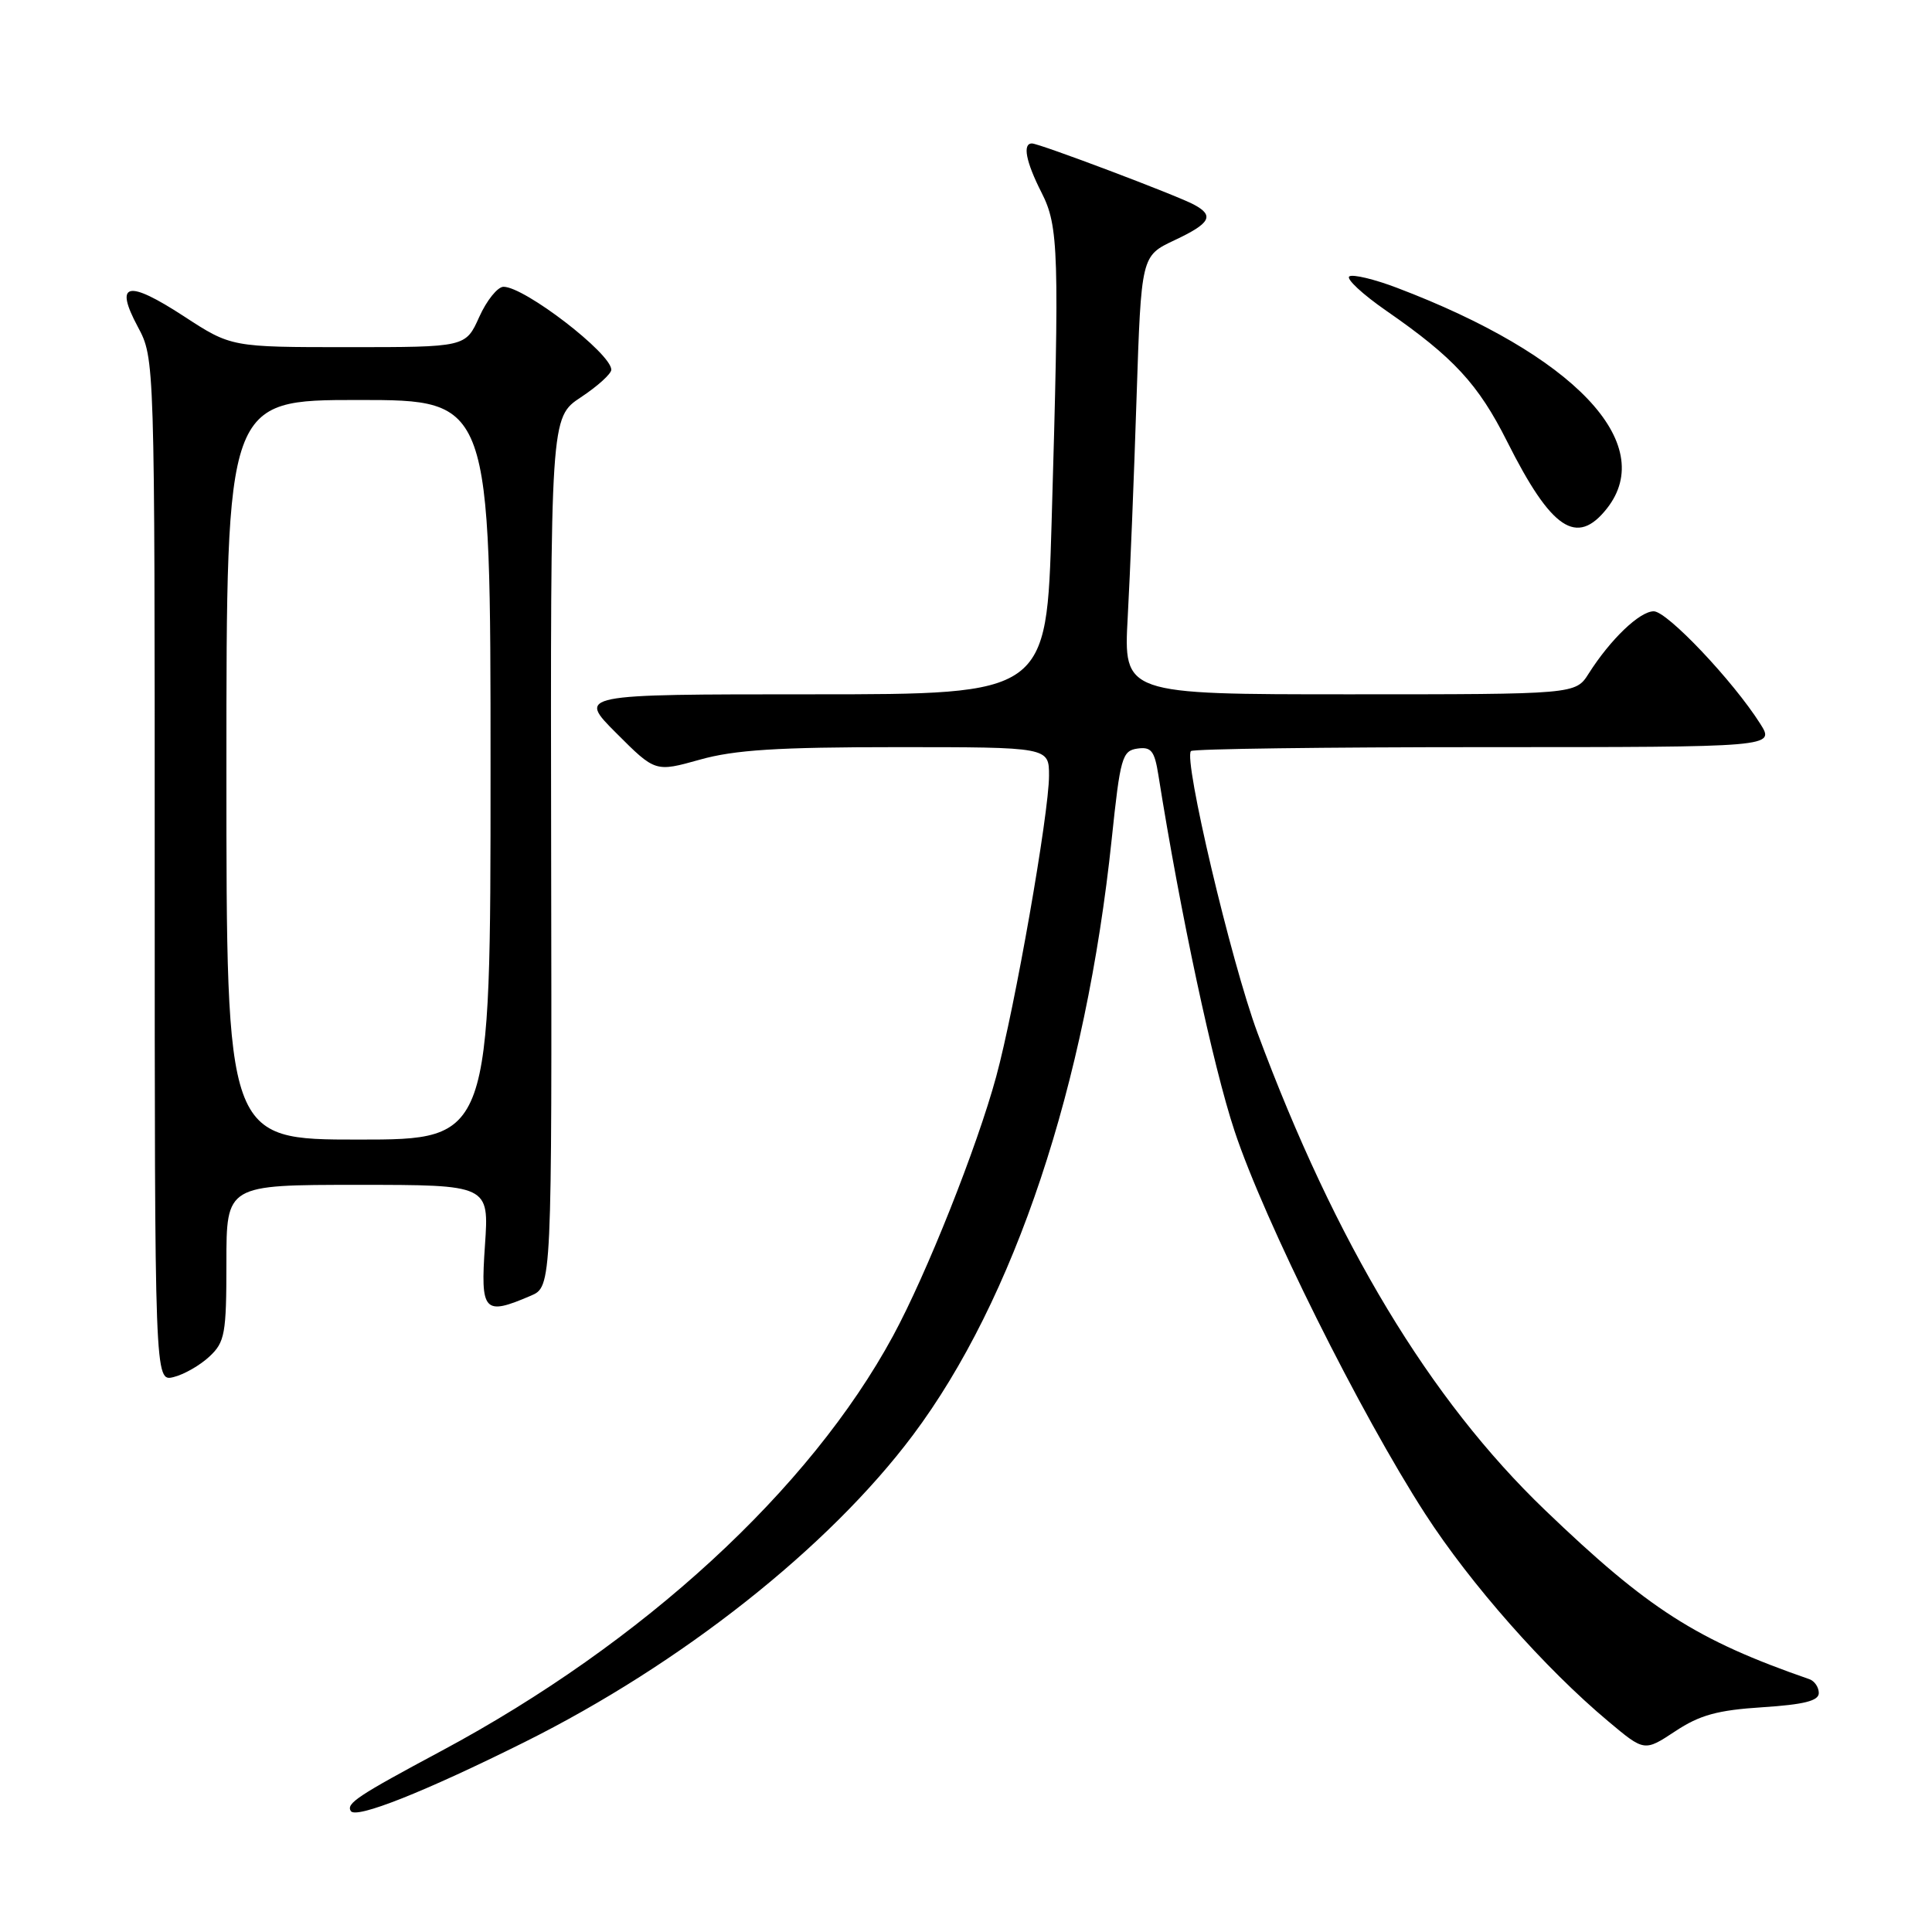 <?xml version="1.0" encoding="UTF-8" standalone="no"?>
<!DOCTYPE svg PUBLIC "-//W3C//DTD SVG 1.1//EN" "http://www.w3.org/Graphics/SVG/1.1/DTD/svg11.dtd" >
<svg xmlns="http://www.w3.org/2000/svg" xmlns:xlink="http://www.w3.org/1999/xlink" version="1.1" viewBox="0 0 256 256">
 <g >
 <path fill="currentColor"
d=" M 69.50 230.84 C 90.29 220.48 109.80 205.06 120.96 190.17 C 134.42 172.20 143.89 143.79 147.31 111.16 C 148.44 100.39 148.69 99.48 150.71 99.19 C 152.54 98.93 152.98 99.48 153.49 102.69 C 156.40 121.01 160.73 141.28 163.59 149.88 C 167.53 161.77 180.25 187.30 188.84 200.59 C 194.86 209.90 204.70 221.05 213.11 228.09 C 217.89 232.10 217.89 232.10 221.98 229.40 C 225.22 227.25 227.59 226.60 233.53 226.22 C 239.04 225.86 241.00 225.37 241.00 224.34 C 241.00 223.57 240.44 222.74 239.75 222.50 C 224.77 217.30 218.42 213.24 204.72 200.09 C 189.44 185.42 176.98 164.74 166.62 136.85 C 163.12 127.42 156.78 100.55 157.81 99.52 C 158.10 99.23 175.63 99.00 196.76 99.00 C 235.20 99.00 235.20 99.00 233.24 95.90 C 229.65 90.23 220.91 81.00 219.13 81.00 C 217.27 81.00 213.40 84.70 210.51 89.25 C 208.77 92.00 208.77 92.00 178.82 92.00 C 148.87 92.00 148.87 92.00 149.43 81.75 C 149.74 76.11 150.27 63.04 150.60 52.70 C 151.22 33.91 151.22 33.91 155.61 31.84 C 160.40 29.59 160.95 28.58 158.20 27.11 C 155.89 25.87 137.74 19.02 136.75 19.01 C 135.46 18.99 135.93 21.43 138.00 25.50 C 140.29 29.99 140.39 33.31 139.34 69.34 C 138.68 92.00 138.68 92.00 107.60 92.00 C 76.52 92.00 76.52 92.00 81.68 97.16 C 86.83 102.31 86.83 102.31 92.73 100.66 C 97.33 99.36 103.08 99.00 118.82 99.00 C 139.00 99.00 139.00 99.00 139.00 102.78 C 139.00 107.77 134.47 133.61 132.00 142.66 C 129.46 152.01 122.78 168.81 118.34 177.00 C 107.30 197.39 85.21 217.69 58.50 232.00 C 47.37 237.96 45.86 238.96 46.48 239.97 C 47.15 241.05 56.21 237.46 69.50 230.84 Z  M 27.75 179.75 C 29.80 177.84 30.00 176.74 30.00 167.33 C 30.00 157.00 30.00 157.00 47.41 157.00 C 64.81 157.00 64.81 157.00 64.26 165.00 C 63.65 173.86 64.11 174.36 70.31 171.70 C 73.13 170.50 73.13 170.50 73.03 112.90 C 72.94 55.31 72.94 55.31 76.97 52.64 C 79.19 51.17 81.00 49.53 81.00 48.99 C 81.00 46.84 69.51 38.00 66.72 38.00 C 65.94 38.00 64.49 39.80 63.50 42.00 C 61.70 46.00 61.70 46.00 46.17 46.00 C 30.64 46.00 30.64 46.00 24.37 41.91 C 16.88 37.03 15.12 37.44 18.26 43.30 C 20.50 47.50 20.50 47.50 20.50 115.30 C 20.50 183.09 20.50 183.09 23.00 182.47 C 24.38 182.13 26.51 180.91 27.75 179.75 Z  M 212.93 67.37 C 219.72 58.74 208.58 47.04 185.09 38.13 C 182.12 37.00 179.29 36.32 178.80 36.62 C 178.31 36.92 180.52 38.98 183.71 41.19 C 192.62 47.36 195.88 50.90 199.70 58.50 C 205.57 70.19 208.93 72.44 212.93 67.37 Z  M 30.00 102.00 C 30.00 53.00 30.00 53.00 47.50 53.00 C 65.00 53.00 65.00 53.00 65.00 102.00 C 65.00 151.00 65.00 151.00 47.50 151.00 C 30.00 151.00 30.00 151.00 30.00 102.00 Z "/>
</g>
</svg>